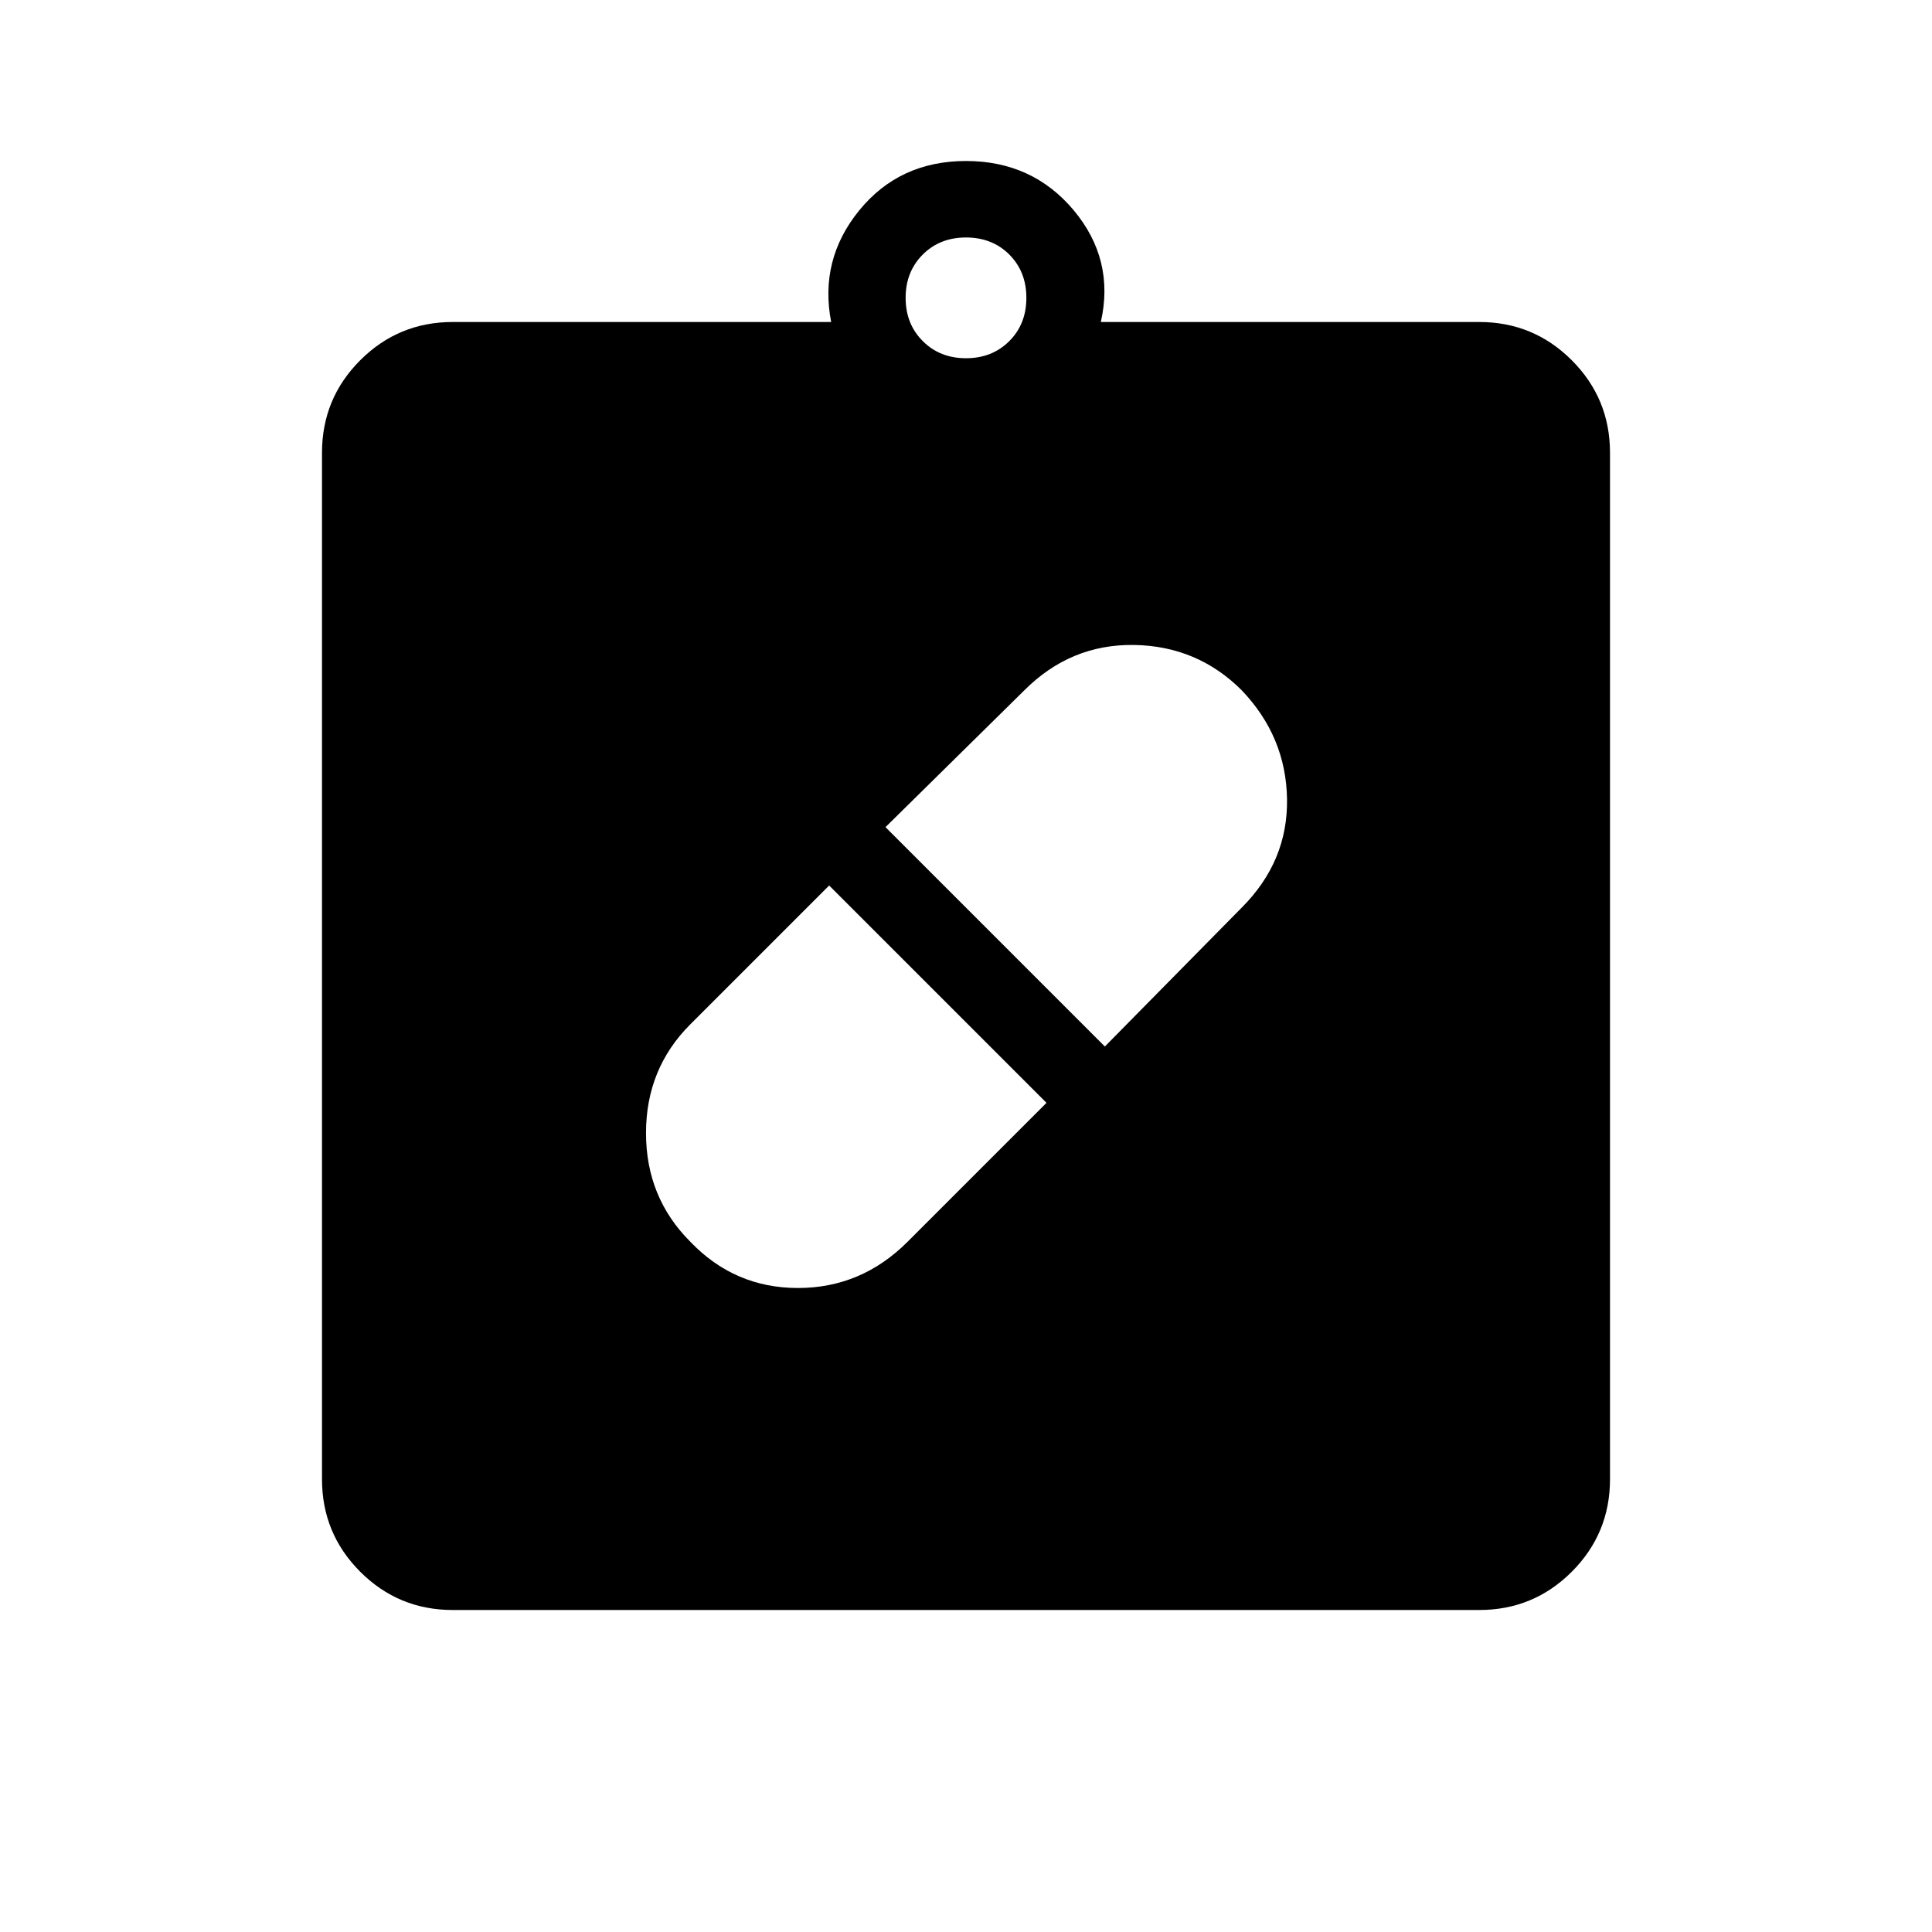 <svg xmlns="http://www.w3.org/2000/svg" height="24" width="24"><path d="M8.575 15.425q.55.575 1.338.575.787 0 1.362-.575L13 13.7 10.3 11l-1.725 1.725q-.55.55-.55 1.35t.55 1.35Zm6.85-6.85q-.55-.55-1.337-.563-.788-.012-1.363.563L11 10.275 13.725 13l1.7-1.725q.575-.575.563-1.35-.013-.775-.563-1.35ZM5.625 20q-.675 0-1.15-.475Q4 19.05 4 18.375V5.625q0-.675.475-1.15Q4.95 4 5.625 4h4.7q-.15-.775.35-1.388Q11.175 2 12 2t1.338.612q.512.613.337 1.388h4.7q.675 0 1.15.475.475.475.475 1.15v12.75q0 .675-.475 1.15-.475.475-1.15.475ZM12 4.45q.325 0 .538-.213.212-.212.212-.537 0-.325-.212-.538-.213-.212-.538-.212-.325 0-.537.212-.213.213-.213.538 0 .325.213.537.212.213.537.213Z"/></svg>